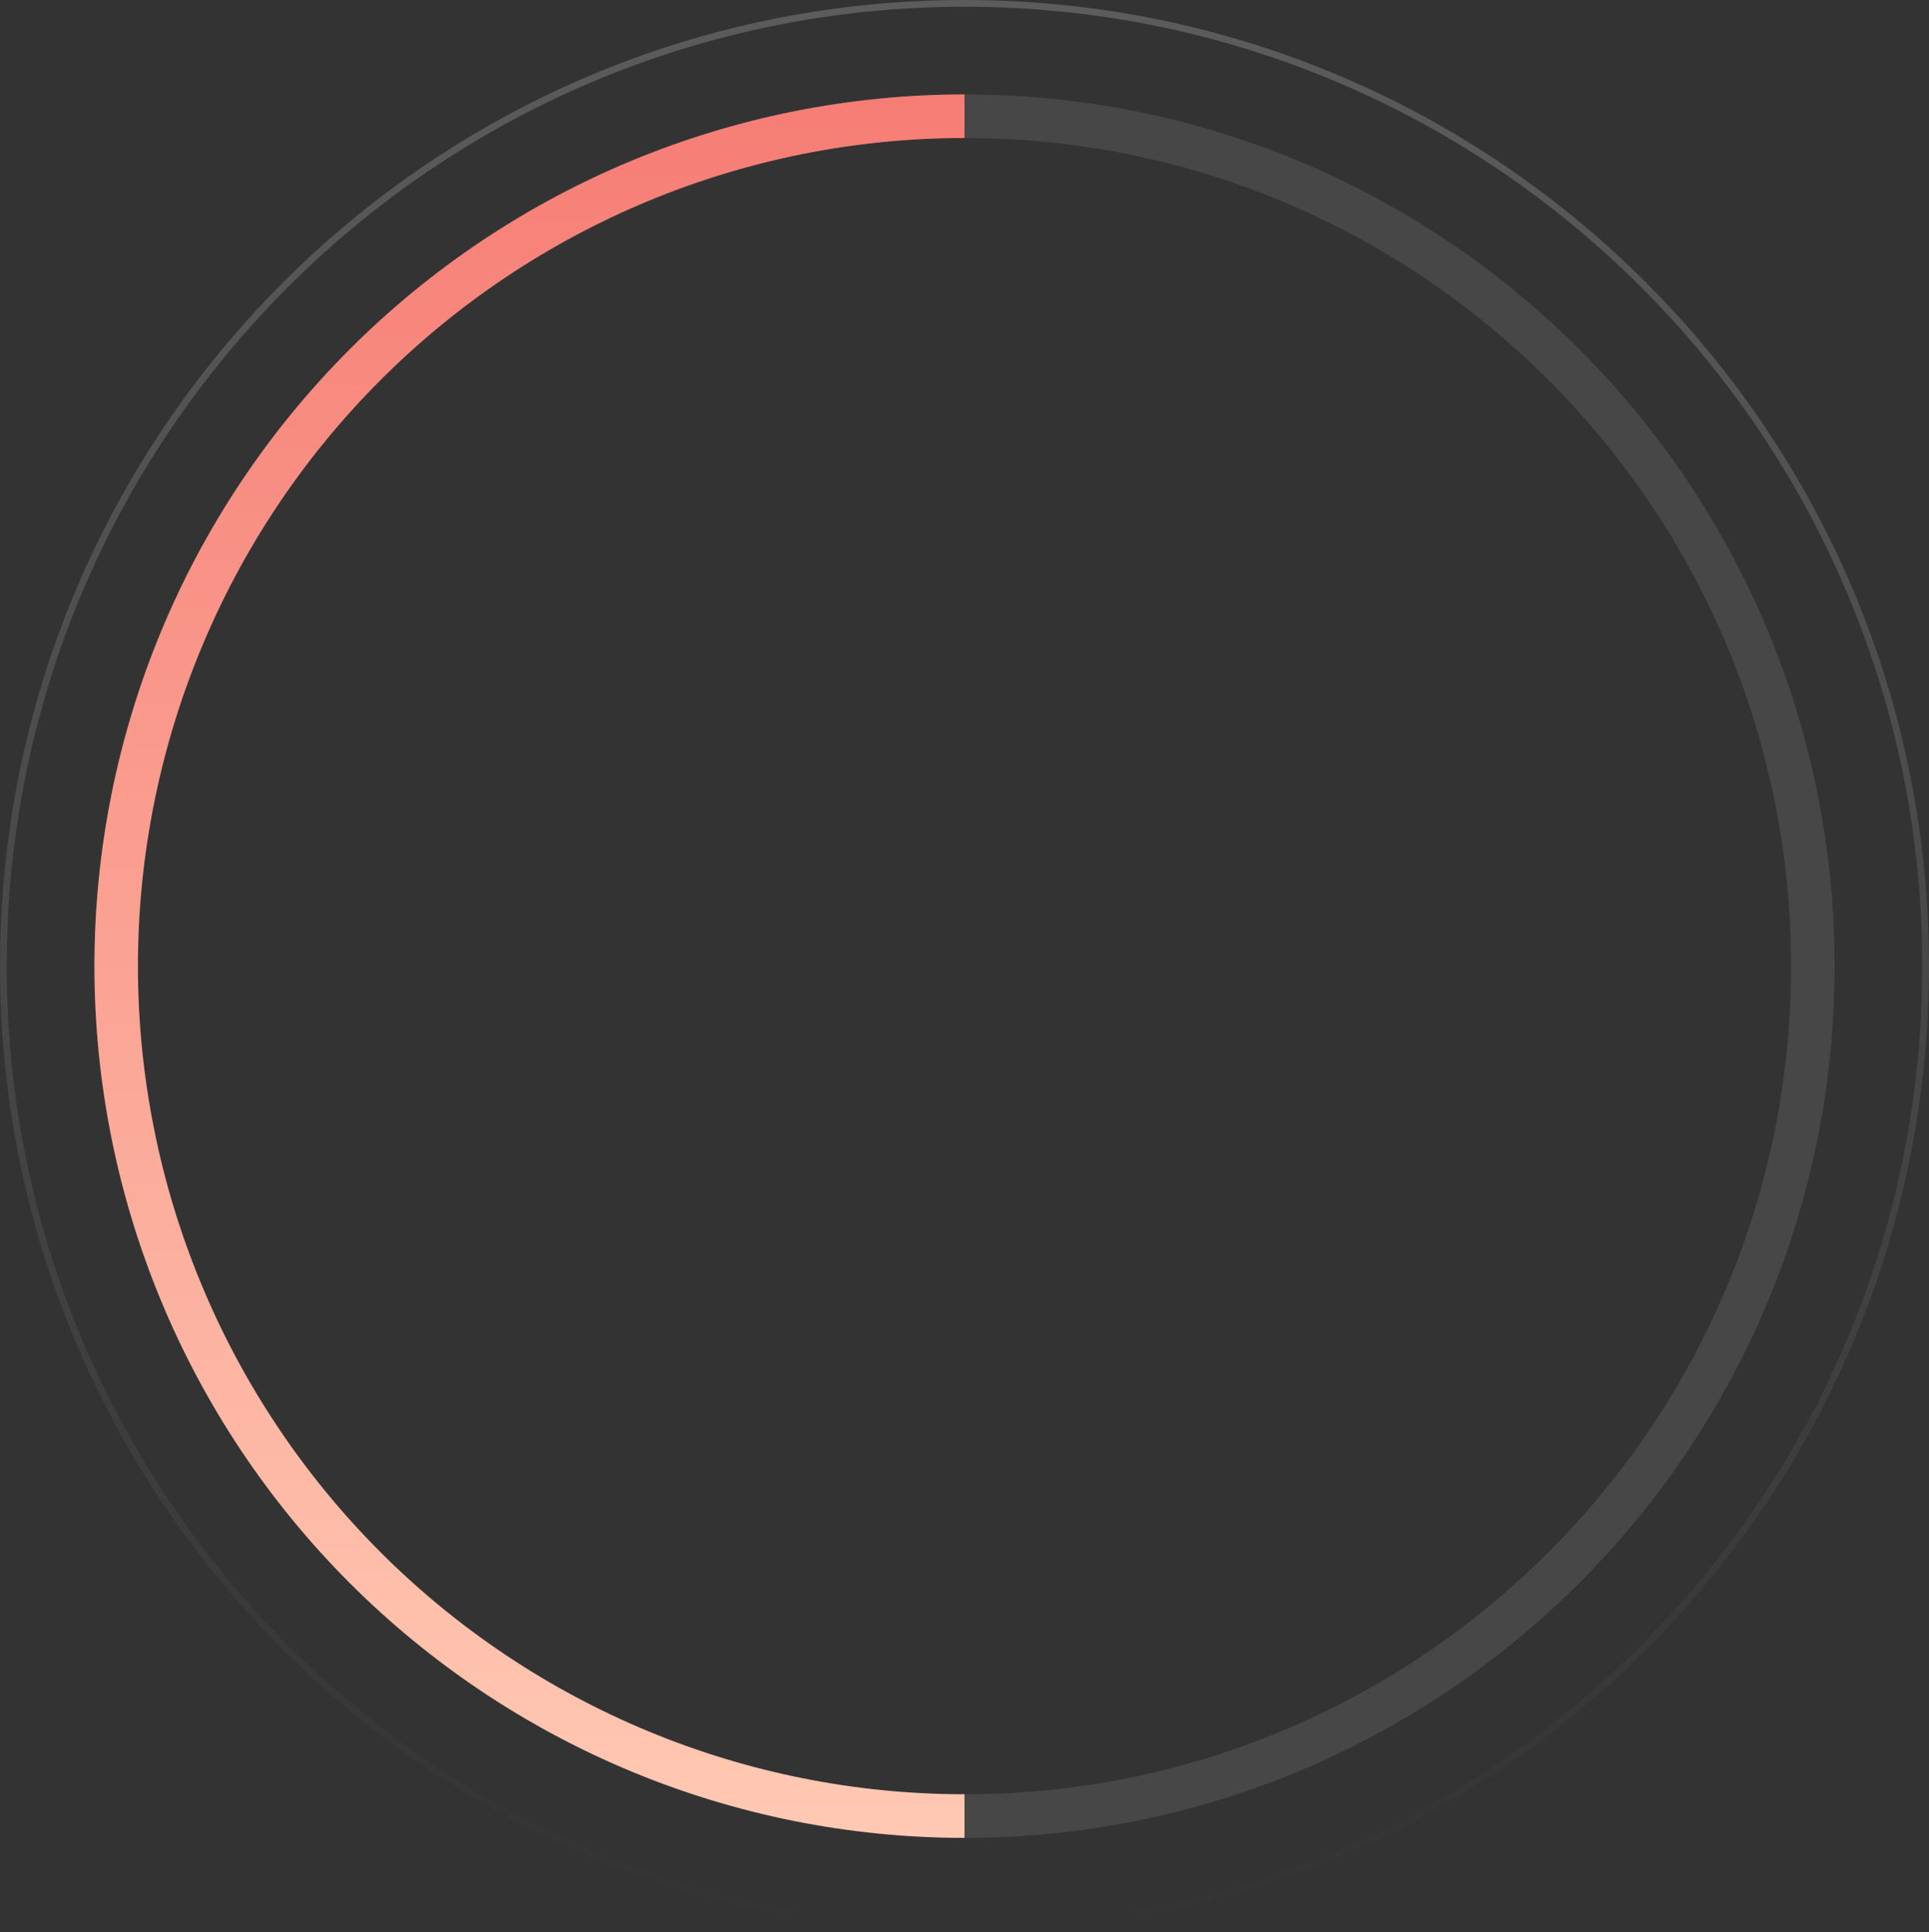 <svg width="572" height="573" viewBox="0 0 572 573" fill="none" xmlns="http://www.w3.org/2000/svg">
<rect x="0" y="0" width="572" height="573" fill="#333333" stroke="none"/>
<path d="M286 1C443.399 1 571 128.821 571 286.5C571 444.179 443.4 572 286 572C128.6 572 1 444.179 1 286.5C1 128.821 128.6 1 286 1Z" stroke="url(#paint1_linear)" stroke-opacity="0.2" stroke-width="2"/>
<path opacity="0.1" d="M286 28C428.489 28 544 143.734 544 286.5C544 429.266 428.489 545 286 545C143.511 545 28 429.266 28 286.5C28 143.734 143.511 28 286 28ZM286 532.075C421.365 532.075 531.1 422.127 531.1 286.5C531.1 150.873 421.365 40.925 286 40.925C150.635 40.925 40.9 150.873 40.9 286.5C40.9 422.127 150.635 532.075 286 532.075Z" fill="white"/>
<path d="M286 28C217.574 28 151.951 55.235 103.566 103.713C55.182 152.191 28 217.942 28 286.5C28 355.058 55.182 420.809 103.566 469.287C151.951 517.765 217.574 545 286 545L286 532.075C220.995 532.075 158.653 506.202 112.688 460.148C66.723 414.093 40.9 351.631 40.9 286.5C40.9 221.369 66.723 158.906 112.688 112.852C158.653 66.798 220.995 40.925 286 40.925L286 28Z" fill="url(#paint2_linear)"/>
<defs>
<linearGradient id="paint0_linear" x1="572.5" y1="286.5" x2="-0.5" y2="286.5" gradientUnits="userSpaceOnUse">
<stop stop-color="#07060A"/>
<stop offset="1" stop-color="#4D4A57" stop-opacity="0"/>
</linearGradient>
<linearGradient id="paint1_linear" x1="286" y1="-1.5232e-05" x2="286" y2="573" gradientUnits="userSpaceOnUse">
<stop stop-color="white"/>
<stop offset="1" stop-color="white" stop-opacity="0"/>
</linearGradient>
<linearGradient id="paint2_linear" x1="286" y1="545" x2="286" y2="28" gradientUnits="userSpaceOnUse">
<stop stop-color="#FFC9B3"/>
<stop offset="1" stop-color="#F67D75"/>
</linearGradient>
</defs>
</svg>
